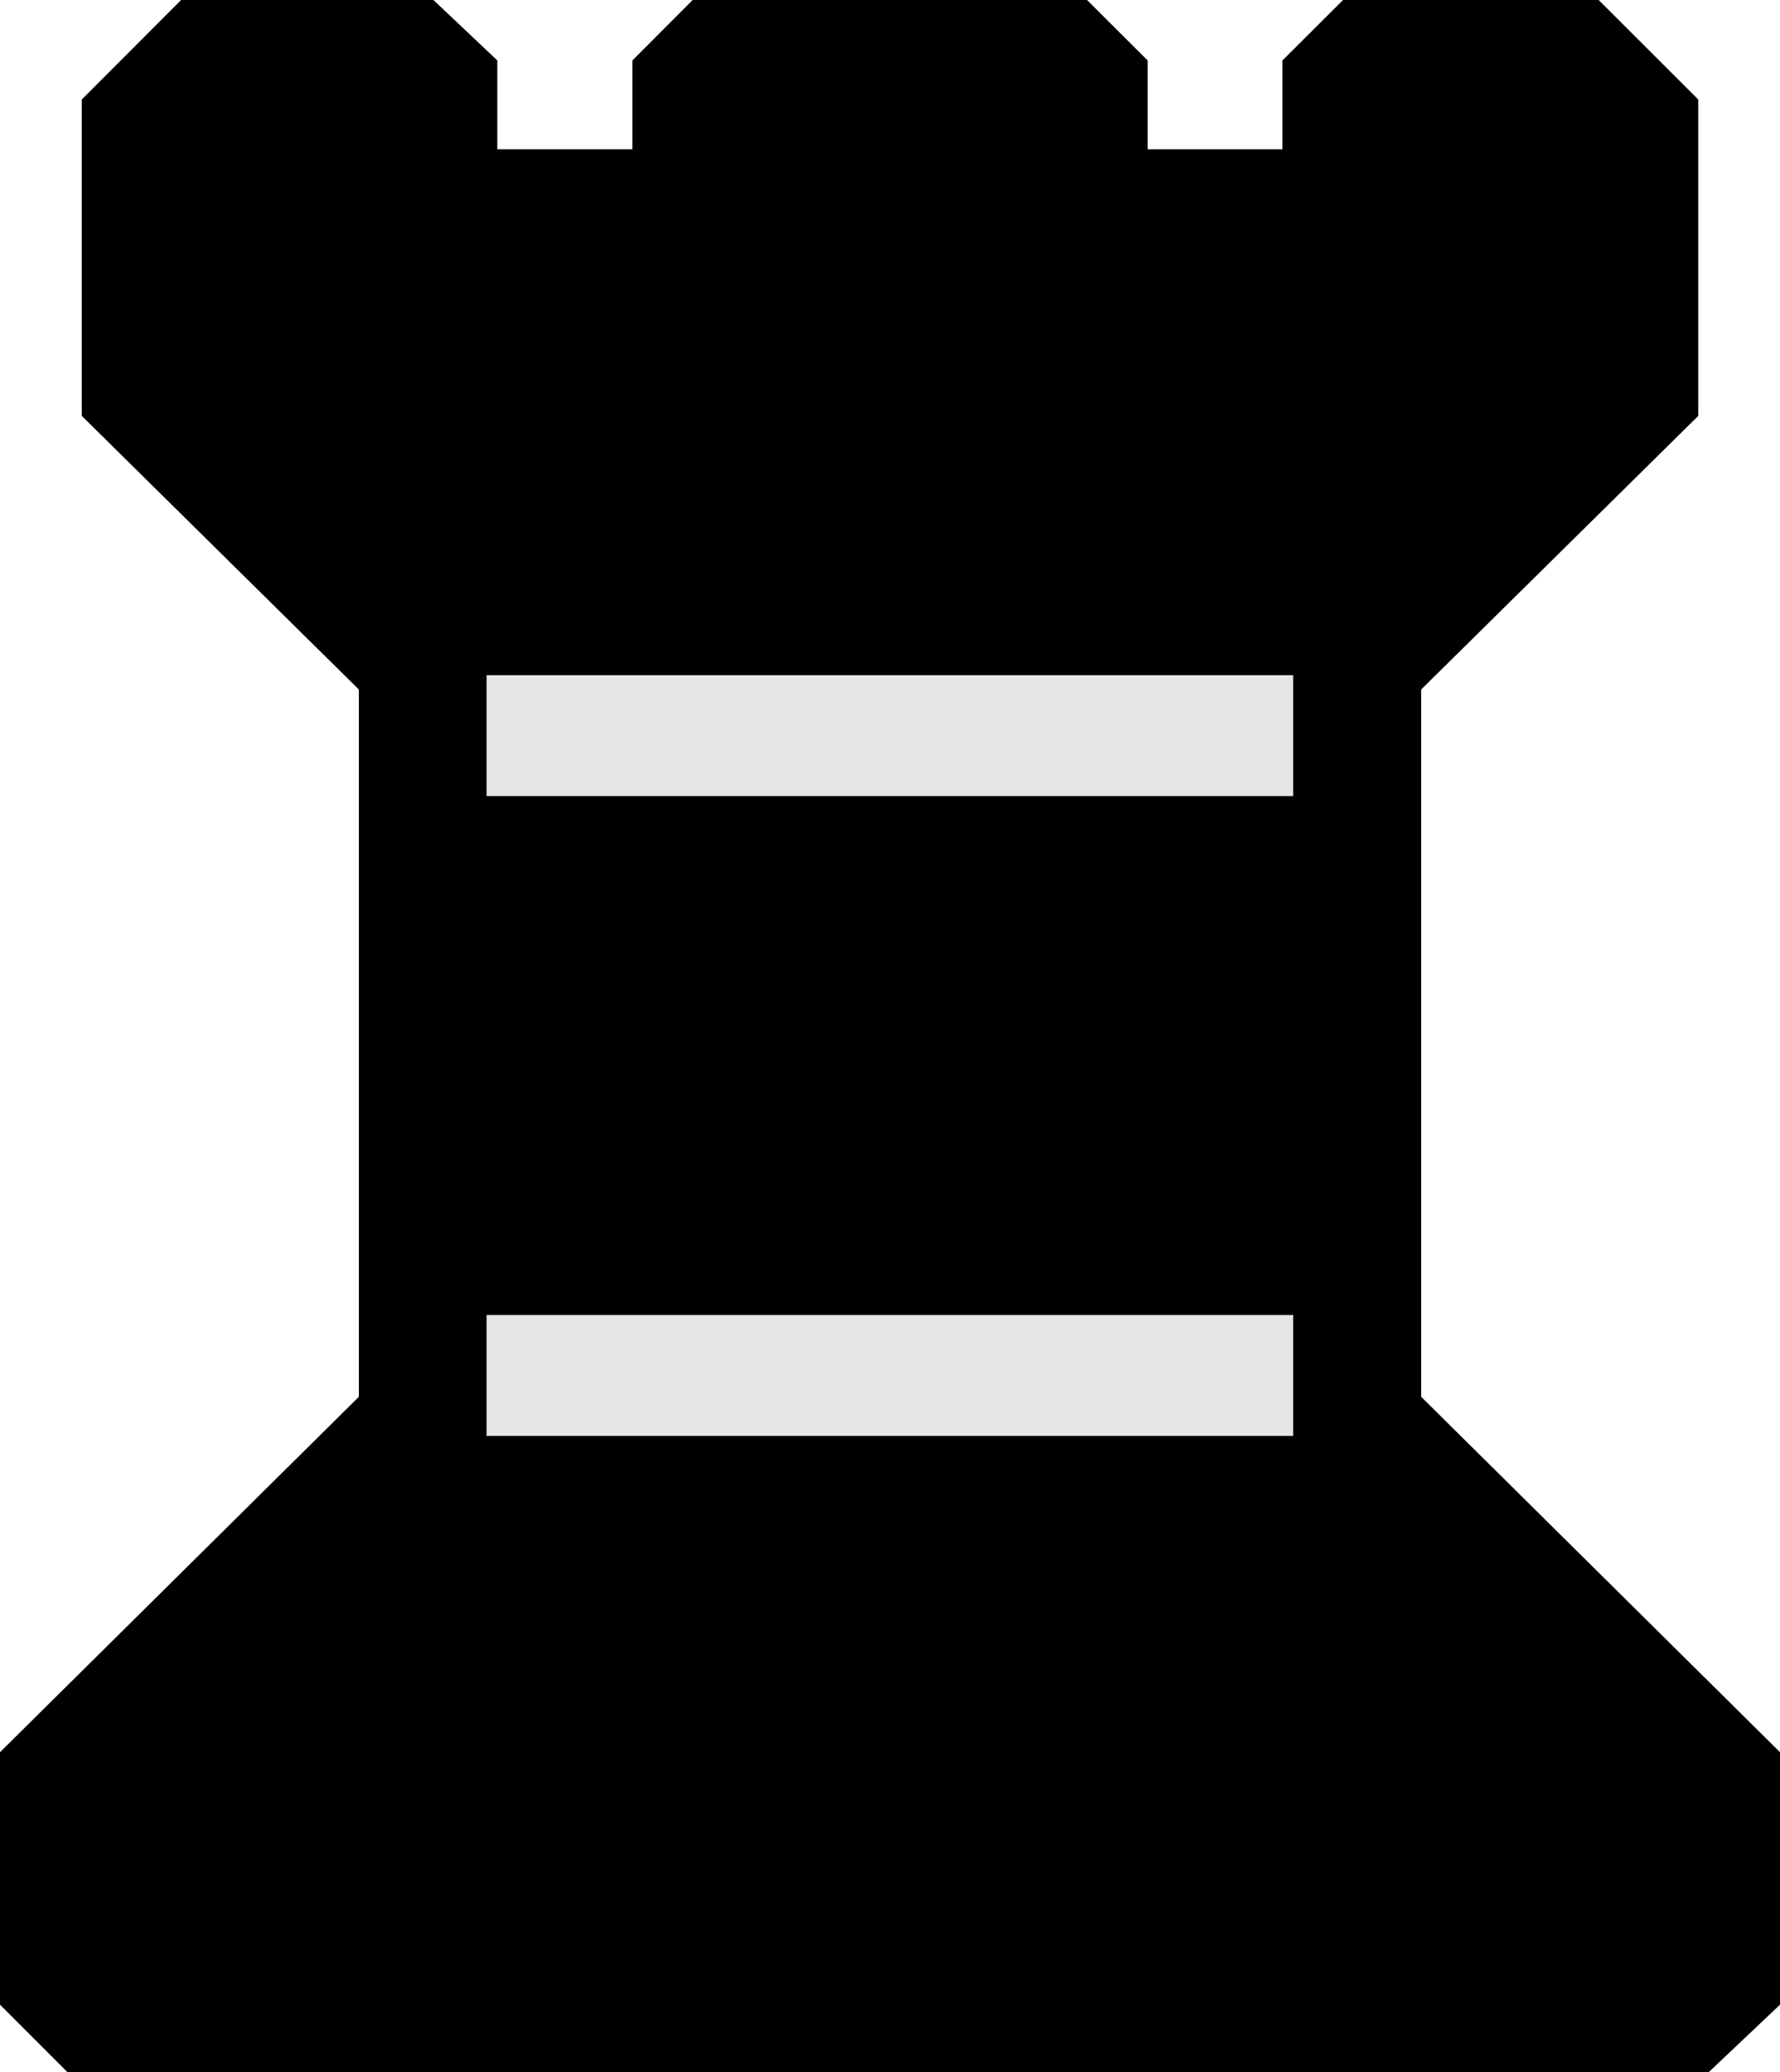 <?xml version="1.0" encoding="UTF-8" standalone="no"?>
<!-- Created with Inkscape (http://www.inkscape.org/) -->

<svg
   id="svg1"
   sodipodi:docname="blackRook.svg"
   inkscape:export-filename="C:\joanna\Gfx\drawings_vector\admin\thumbs\Igor Krizanovskij\chess_set_symbols_igor_k_01_ok.png"
   viewBox="0 0 64.679 75.265"
   sodipodi:version="0.32"
   inkscape:export-xdpi="51.457458"
   version="1.0"
   inkscape:output_extension="org.inkscape.output.svg.inkscape"
   inkscape:export-ydpi="51.457458"
   inkscape:version="1.1 (c4e8f9e, 2021-05-24)"
   xmlns:inkscape="http://www.inkscape.org/namespaces/inkscape"
   xmlns:sodipodi="http://sodipodi.sourceforge.net/DTD/sodipodi-0.dtd"
   xmlns="http://www.w3.org/2000/svg"
   xmlns:svg="http://www.w3.org/2000/svg"
   xmlns:rdf="http://www.w3.org/1999/02/22-rdf-syntax-ns#"
   xmlns:cc="http://creativecommons.org/ns#"
   xmlns:dc="http://purl.org/dc/elements/1.1/">
  <defs
     id="defs2120" />
  <sodipodi:namedview
     id="base"
     bordercolor="#666666"
     inkscape:pageshadow="2"
     inkscape:window-width="1366"
     pagecolor="#ffffff"
     inkscape:zoom="6.5501894"
     inkscape:window-x="0"
     showgrid="false"
     borderopacity="1.0"
     inkscape:current-layer="layer1"
     inkscape:cx="32.365476"
     inkscape:cy="68.62397"
     inkscape:window-y="0"
     inkscape:window-height="703"
     inkscape:pageopacity="0.0"
     inkscape:pagecheckerboard="0"
     inkscape:window-maximized="1" />
  <g
     id="layer1"
     inkscape:label="Layer 1"
     inkscape:groupmode="layer"
     transform="translate(-412.42 -81.055)">
    <g
       id="g3560">
      <path
         style="fill:#000000"
         d="m 414.87,156.32 -2.45,-2.45 v -9.17 l 13.04,-12.91 V 106.1 L 415.39,96.16 V 84.67 L 419,81.055 h 9.17 l 2.32,2.195 v 3.228 h 4.91 V 83.25 l 2.19,-2.195 h 14.33 l 2.2,2.195 v 3.228 h 4.9 V 83.25 l 2.2,-2.195 h 9.29 l 3.62,3.615 v 11.49 l -10.07,9.94 v 25.69 l 13.04,12.91 v 9.17 l -2.59,2.45 h -59.64"
         id="path1734" />
      <path
         style="fill:#e6e6e6"
         d="m 430.1,105.58 v 4.39 h 29.31 v -4.39 H 430.1"
         id="path3501" />
      <path
         style="fill:#e6e6e6"
         d="m 430.1,128.82 v 4.39 h 29.31 v -4.39 H 430.1"
         id="path3499" />
    </g>
  </g>
</svg>
